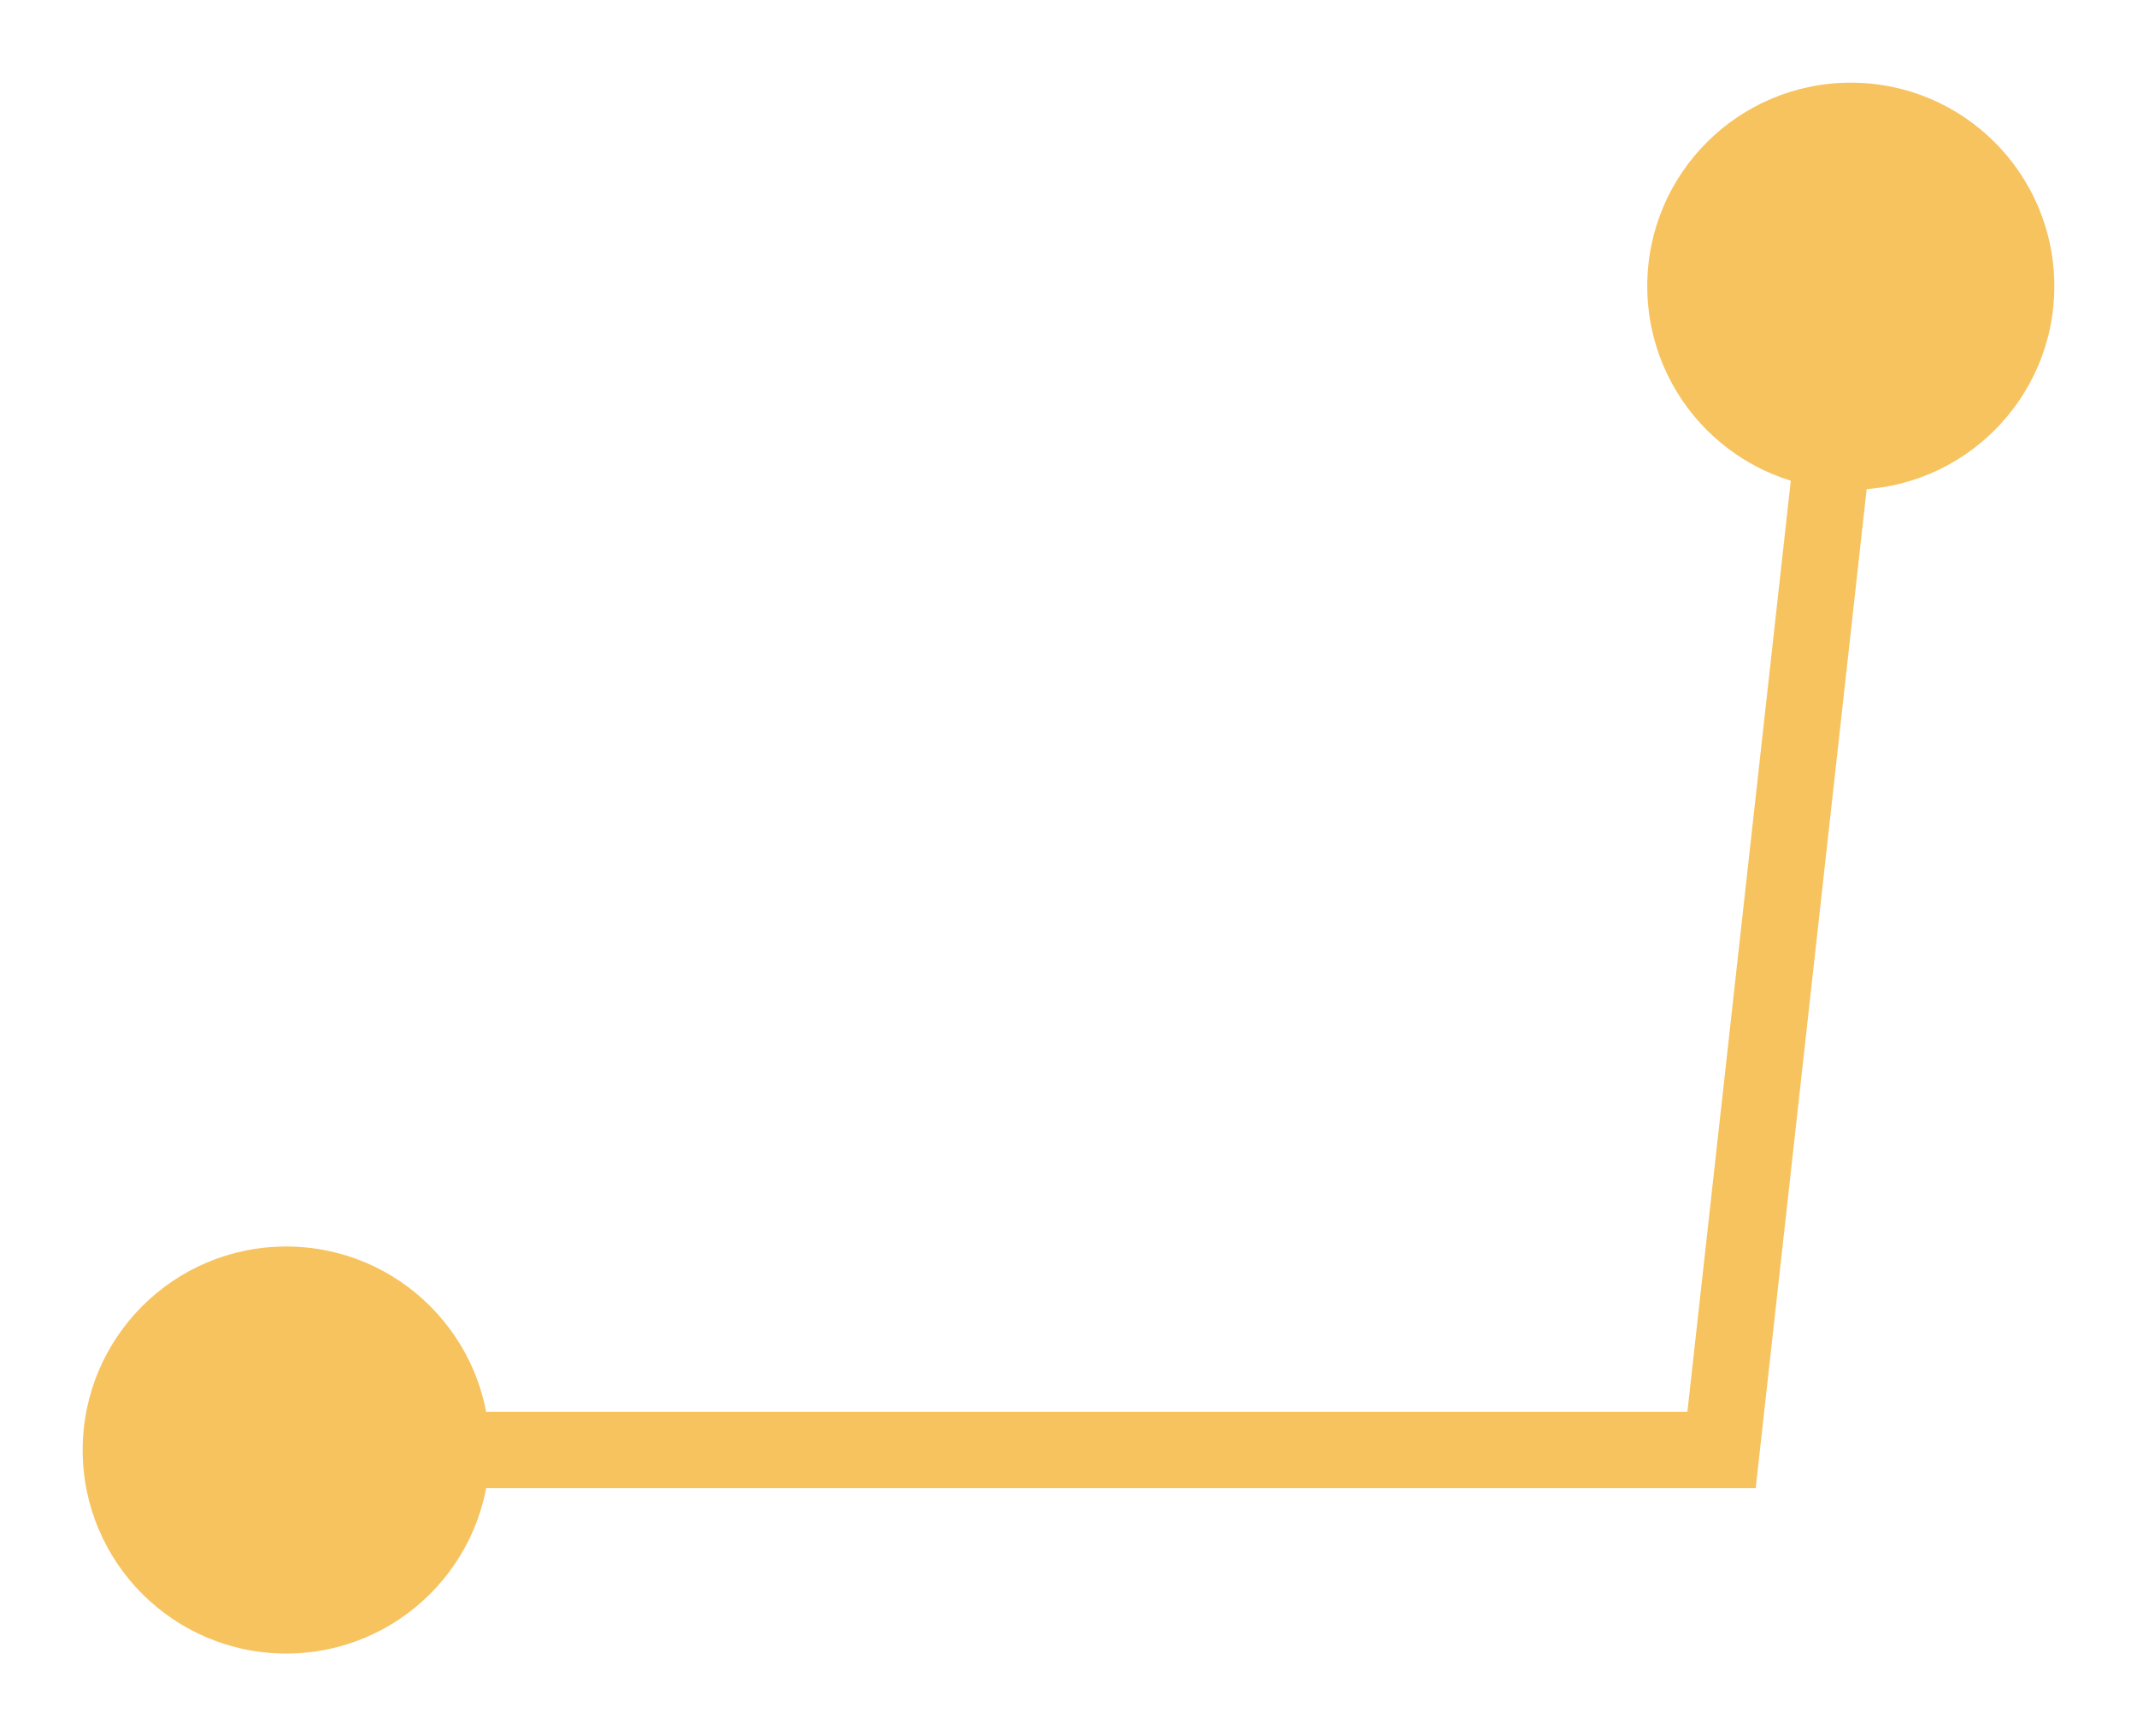 <svg width="112" height="91" viewBox="0 0 112 91" fill="none" xmlns="http://www.w3.org/2000/svg">
<g filter="url(#filter0_f_134_1865)">
<path d="M86.333 15C86.333 20.891 91.109 25.667 97 25.667C102.891 25.667 107.667 20.891 107.667 15C107.667 9.109 102.891 4.333 97 4.333C91.109 4.333 86.333 9.109 86.333 15ZM90.226 76V78H92.016L92.214 76.221L90.226 76ZM4.333 76C4.333 81.891 9.109 86.667 15 86.667C20.891 86.667 25.667 81.891 25.667 76C25.667 70.109 20.891 65.333 15 65.333C9.109 65.333 4.333 70.109 4.333 76ZM95.012 14.779L88.238 75.779L92.214 76.221L98.988 15.221L95.012 14.779ZM90.226 74H15V78H90.226V74Z" fill="#F7C35F"/>
</g>
<defs>
<filter id="filter0_f_134_1865" x="0.333" y="0.333" width="111.333" height="90.333" filterUnits="userSpaceOnUse" color-interpolation-filters="sRGB">
<feFlood flood-opacity="0" result="BackgroundImageFix"/>
<feBlend mode="normal" in="SourceGraphic" in2="BackgroundImageFix" result="shape"/>
<feGaussianBlur stdDeviation="2" result="effect1_foregroundBlur_134_1865"/>
</filter>
</defs>
</svg>
